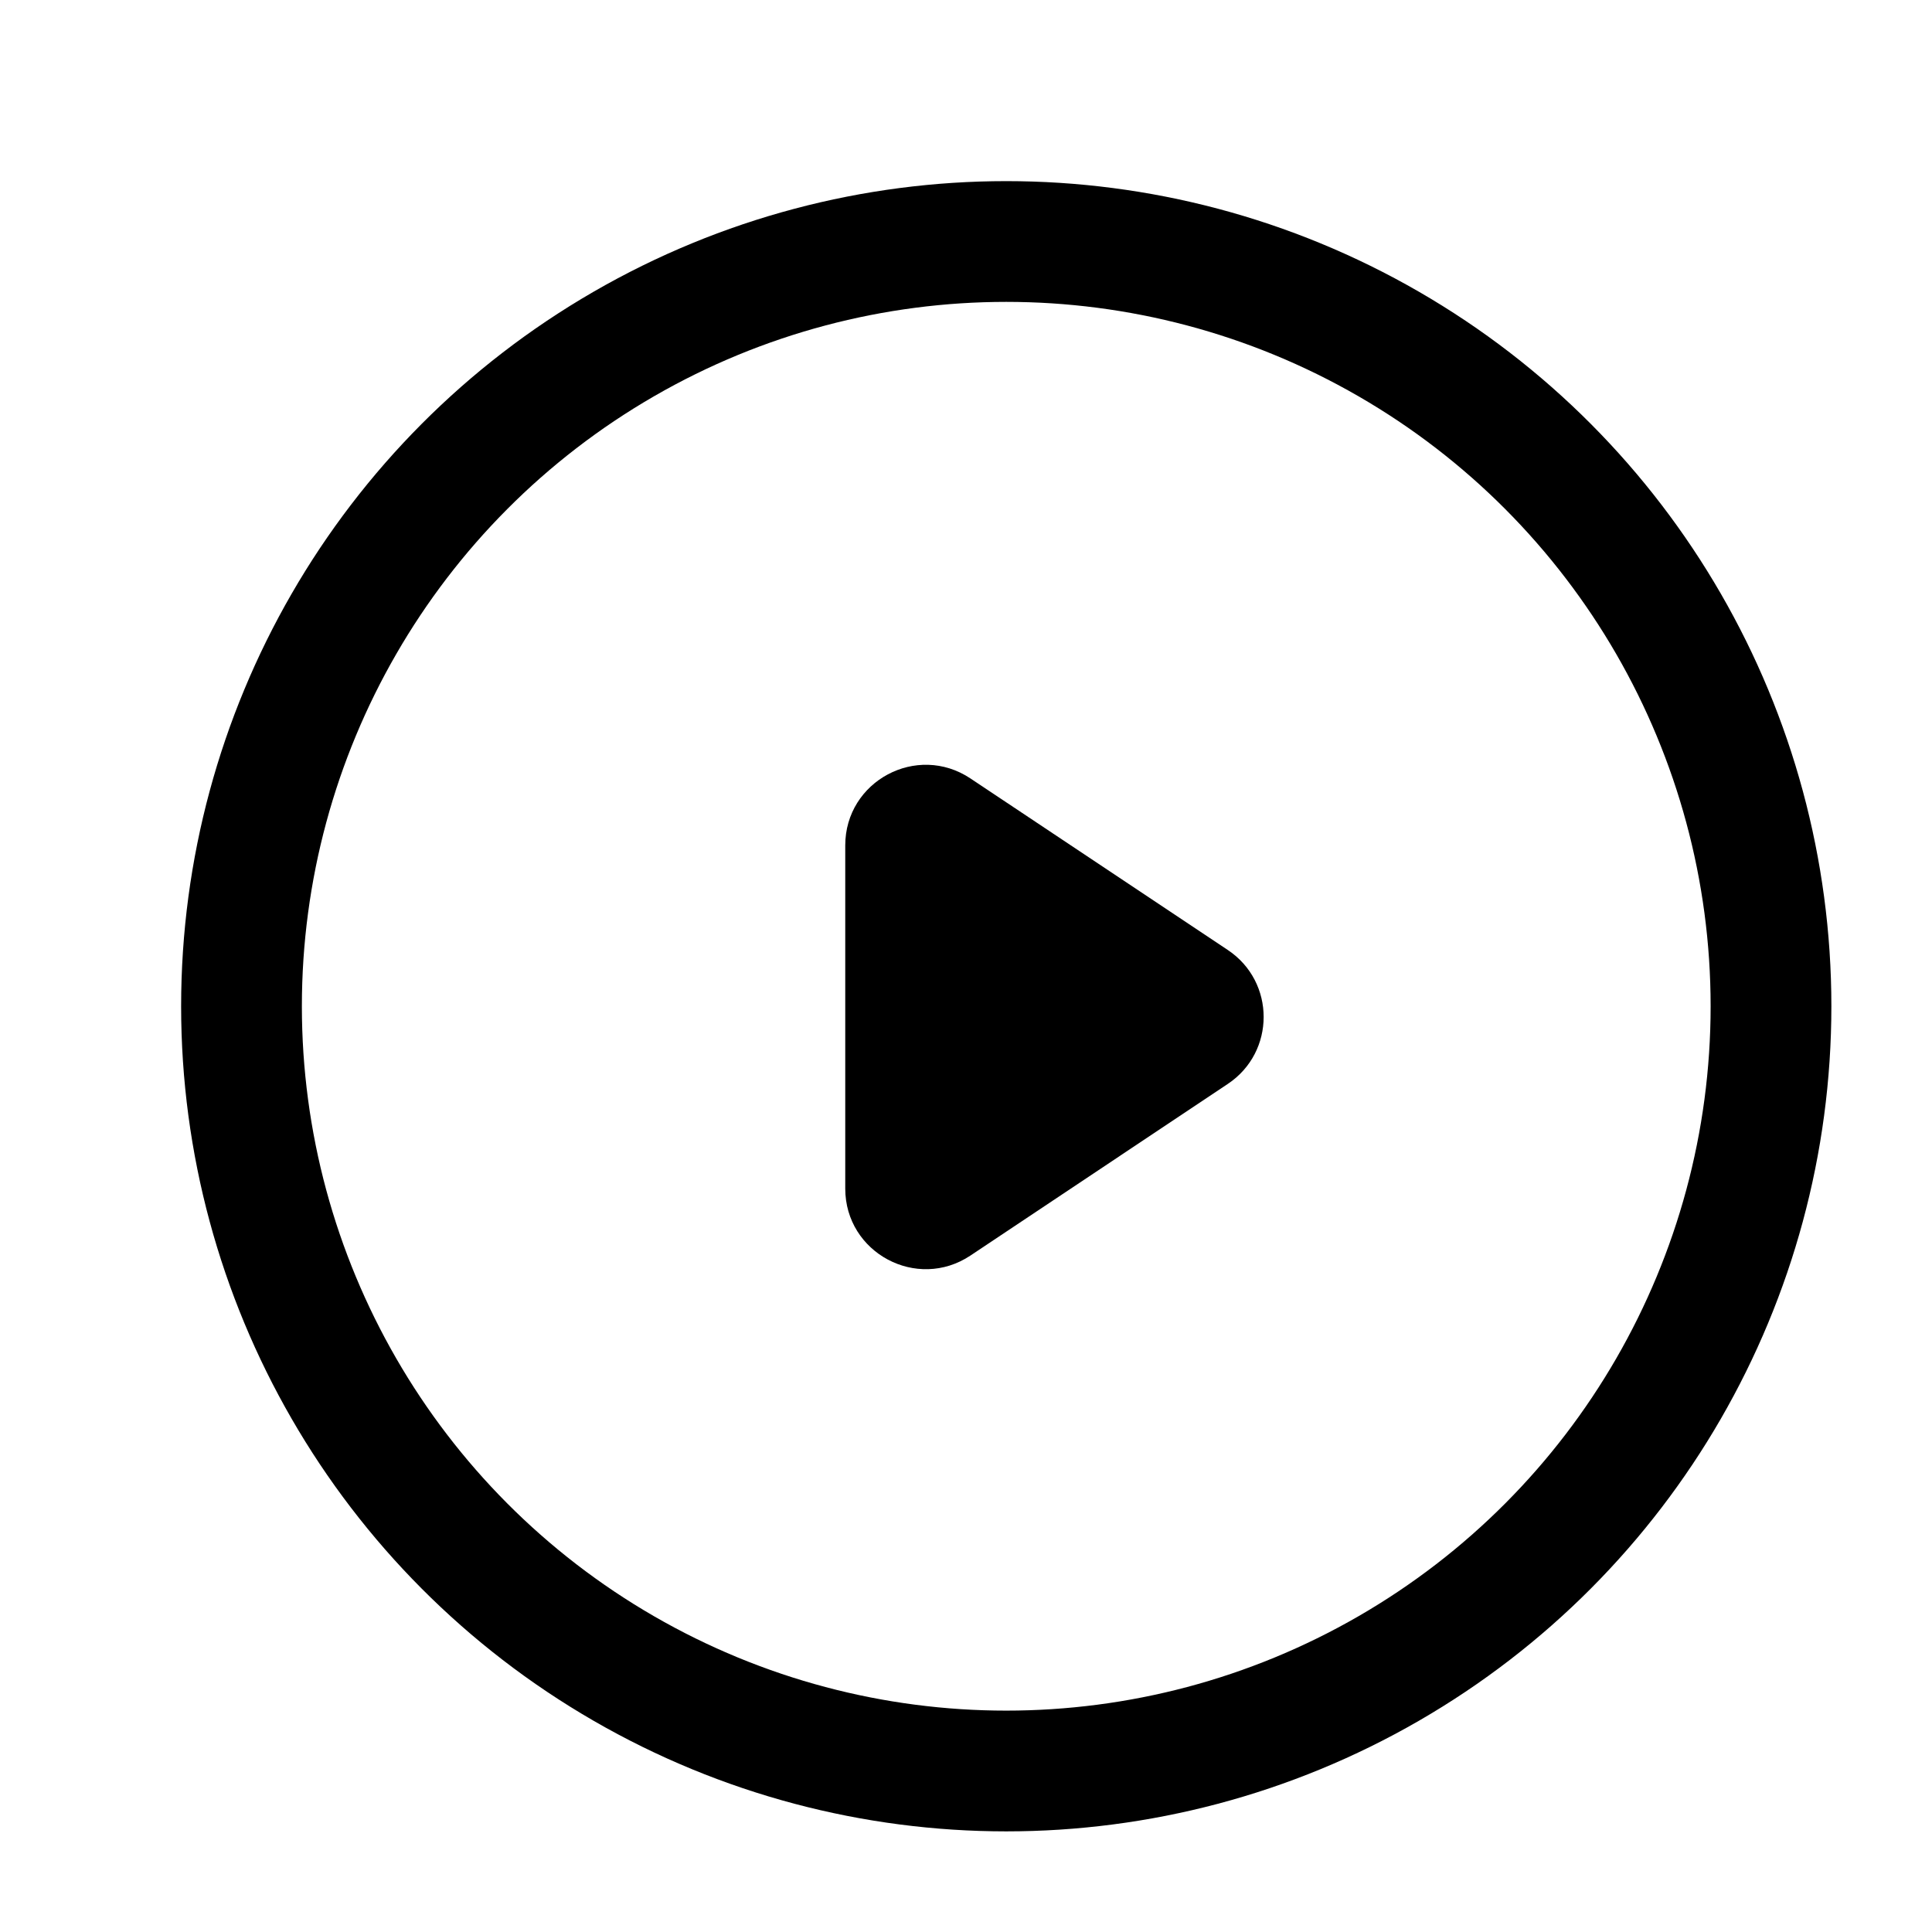 <svg width="1em" height="1em" viewBox="0 0 24 24" fill="none" xmlns="http://www.w3.org/2000/svg" font-size="24px"><circle cx="12.5" cy="12.5" r="9.5" stroke="currentColor" stroke-width="1.5"/><path d="M10.5 10.502C10.5 9.703 11.39 9.227 12.055 9.67L15.252 11.801C15.846 12.197 15.846 13.069 15.252 13.465L12.055 15.597C11.39 16.04 10.5 15.563 10.5 14.765V10.502Z" fill="currentColor"/></svg>